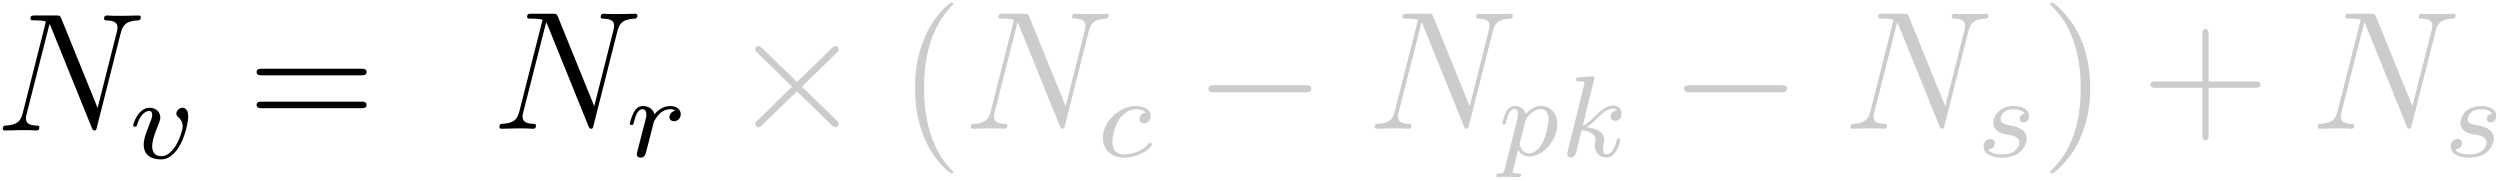 <?xml version="1.0" encoding="UTF-8" standalone="no"?>
<svg width="594px" height="43px" viewBox="0 0 594 43" version="1.1" xmlns="http://www.w3.org/2000/svg" xmlns:xlink="http://www.w3.org/1999/xlink" xmlns:sketch="http://www.bohemiancoding.com/sketch/ns">
    <!-- Generator: Sketch 3.3.2 (12043) - http://www.bohemiancoding.com/sketch -->
    <title>formula-number-values-row</title>
    <desc>Created with Sketch.</desc>
    <defs></defs>
    <g id="Page-1" stroke="none" stroke-width="1" fill="none" fill-rule="evenodd" sketch:type="MSPage">
        <path d="M28.679,7.88 C29.123,6.16 29.769,4.96 32.836,4.84 C32.958,4.84 33.442,4.8 33.442,4.12 C33.442,3.68 33.079,3.68 32.917,3.68 C32.11,3.68 30.051,3.76 29.244,3.76 L27.307,3.76 C26.742,3.76 26.015,3.68 25.45,3.68 C25.208,3.68 24.723,3.68 24.723,4.44 C24.723,4.84 25.046,4.84 25.329,4.84 C27.751,4.92 27.912,5.84 27.912,6.56 C27.912,6.92 27.872,7.04 27.751,7.6 L23.19,25.64 L14.552,4.36 C14.269,3.72 14.229,3.68 13.341,3.68 L8.416,3.68 C7.609,3.68 7.246,3.68 7.246,4.44 C7.246,4.84 7.528,4.84 8.295,4.84 C8.497,4.84 10.879,4.84 10.879,5.2 C10.879,5.28 10.798,5.6 10.758,5.72 L5.389,26.92 C4.905,28.88 3.936,29.72 1.272,29.84 C1.07,29.84 0.667,29.88 0.667,30.6 C0.667,31 1.07,31 1.191,31 C1.999,31 4.057,30.92 4.864,30.92 L6.802,30.92 C7.367,30.92 8.053,31 8.618,31 C8.901,31 9.345,31 9.345,30.24 C9.345,29.88 8.941,29.84 8.78,29.84 C7.448,29.8 6.156,29.56 6.156,28.12 C6.156,27.8 6.237,27.44 6.318,27.12 L11.767,5.72 C12.009,6.12 12.009,6.2 12.17,6.56 L21.777,30.28 C21.979,30.76 22.059,31 22.423,31 C22.826,31 22.867,30.88 23.028,30.2 L28.679,7.88 L28.679,7.88 Z" id="g0-78-copy-6" fill="#000000" sketch:type="MSShapeGroup"></path>
        <path d="M44.726,27.699 C44.726,25.578 43.466,25.578 43.354,25.578 C42.682,25.578 41.898,26.285 41.898,26.992 C41.898,27.427 42.122,27.618 42.374,27.835 C43.018,28.379 43.41,29.141 43.41,30.011 C43.41,31.262 41.562,37.11 38.342,37.11 C37.138,37.11 36.158,36.485 36.158,34.771 C36.158,33.275 36.998,31.126 37.67,29.494 C38.006,28.624 38.09,28.406 38.09,27.917 C38.09,26.448 36.858,25.605 35.57,25.605 C32.798,25.605 31.65,29.44 31.65,29.766 C31.65,30.011 31.846,30.12 32.07,30.12 C32.434,30.12 32.462,29.957 32.546,29.685 C33.274,27.318 34.478,26.366 35.486,26.366 C35.906,26.366 36.158,26.611 36.158,27.264 C36.158,27.89 35.906,28.515 35.626,29.195 C34.254,32.622 34.142,33.52 34.142,34.363 C34.142,37.328 36.634,37.872 38.23,37.872 C42.878,37.872 44.726,29.766 44.726,27.699 L44.726,27.699 Z" id="g1-118-copy" fill="#000000" sketch:type="MSShapeGroup"></path>
        <path d="M85.81,17.892 C86.37,17.892 87.09,17.892 87.09,17.136 C87.09,16.338 86.41,16.338 85.81,16.338 L62.25,16.338 C61.69,16.338 60.97,16.338 60.97,17.094 C60.97,17.892 61.65,17.892 62.25,17.892 L85.81,17.892 L85.81,17.892 Z M85.81,25.704 C86.37,25.704 87.09,25.704 87.09,24.948 C87.09,24.15 86.41,24.15 85.81,24.15 L62.25,24.15 C61.69,24.15 60.97,24.15 60.97,24.906 C60.97,25.704 61.65,25.704 62.25,25.704 L85.81,25.704 L85.81,25.704 Z" id="g2-61-copy" fill="#000000" sketch:type="MSShapeGroup"></path>
        <path d="M146.679,7.467 C147.123,5.747 147.769,4.547 150.836,4.427 C150.958,4.427 151.442,4.387 151.442,3.707 C151.442,3.267 151.079,3.267 150.917,3.267 C150.11,3.267 148.051,3.347 147.244,3.347 L145.307,3.347 C144.742,3.347 144.015,3.267 143.45,3.267 C143.208,3.267 142.723,3.267 142.723,4.027 C142.723,4.427 143.046,4.427 143.329,4.427 C145.751,4.507 145.912,5.427 145.912,6.147 C145.912,6.507 145.872,6.627 145.751,7.187 L141.19,25.227 L132.552,3.947 C132.269,3.307 132.229,3.267 131.341,3.267 L126.416,3.267 C125.609,3.267 125.246,3.267 125.246,4.027 C125.246,4.427 125.528,4.427 126.295,4.427 C126.497,4.427 128.879,4.427 128.879,4.787 C128.879,4.867 128.798,5.187 128.758,5.307 L123.389,26.507 C122.905,28.467 121.936,29.307 119.272,29.427 C119.07,29.427 118.667,29.467 118.667,30.187 C118.667,30.587 119.07,30.587 119.191,30.587 C119.999,30.587 122.057,30.507 122.864,30.507 L124.802,30.507 C125.367,30.507 126.053,30.587 126.618,30.587 C126.901,30.587 127.345,30.587 127.345,29.827 C127.345,29.467 126.941,29.427 126.78,29.427 C125.448,29.387 124.156,29.147 124.156,27.707 C124.156,27.387 124.237,27.027 124.318,26.707 L129.767,5.307 C130.009,5.707 130.009,5.787 130.17,6.147 L139.777,29.867 C139.979,30.347 140.059,30.587 140.423,30.587 C140.826,30.587 140.867,30.467 141.028,29.787 L146.679,7.467 L146.679,7.467 Z" id="g0-78-copy" fill="#000000" sketch:type="MSShapeGroup"></path>
        <path d="M154.214,33.433 C154.522,32.263 154.83,31.094 155.11,29.897 C155.138,29.843 155.334,29.054 155.362,28.918 C155.446,28.673 156.146,27.558 156.874,26.878 C157.77,26.089 158.722,25.953 159.226,25.953 C159.534,25.953 160.038,25.98 160.43,26.307 C159.226,26.551 159.058,27.558 159.058,27.803 C159.058,28.401 159.534,28.809 160.15,28.809 C160.906,28.809 161.746,28.211 161.746,27.123 C161.746,26.143 160.878,25.191 159.282,25.191 C157.378,25.191 156.09,26.415 155.502,27.15 C154.942,25.191 153.038,25.191 152.758,25.191 C151.75,25.191 151.05,25.817 150.602,26.66 C149.958,27.884 149.65,29.271 149.65,29.353 C149.65,29.598 149.846,29.707 150.07,29.707 C150.434,29.707 150.462,29.598 150.658,28.891 C150.994,27.558 151.498,25.953 152.674,25.953 C153.402,25.953 153.57,26.633 153.57,27.231 C153.57,27.721 153.43,28.238 153.206,29.135 C153.15,29.353 152.73,30.958 152.618,31.339 L151.582,35.419 C151.47,35.827 151.302,36.507 151.302,36.615 C151.302,37.241 151.834,37.459 152.198,37.459 C153.178,37.459 153.374,36.697 153.598,35.772 L154.214,33.433 L154.214,33.433 Z" id="g1-114-copy" fill="#000000" sketch:type="MSShapeGroup"></path>
        <path d="M189.386,19.467 L181.157,11.507 C180.664,11.027 180.581,10.947 180.252,10.947 C179.841,10.947 179.429,11.307 179.429,11.747 C179.429,12.027 179.512,12.107 179.964,12.547 L188.193,20.587 L179.964,28.627 C179.512,29.067 179.429,29.147 179.429,29.427 C179.429,29.867 179.841,30.227 180.252,30.227 C180.581,30.227 180.664,30.147 181.157,29.667 L189.345,21.707 L197.861,29.987 C197.944,30.027 198.232,30.227 198.479,30.227 C198.972,30.227 199.301,29.867 199.301,29.427 C199.301,29.347 199.301,29.187 199.178,28.987 C199.137,28.907 192.595,22.627 190.538,20.587 L198.067,13.267 C198.273,13.027 198.89,12.507 199.096,12.267 C199.137,12.187 199.301,12.027 199.301,11.747 C199.301,11.307 198.972,10.947 198.479,10.947 C198.149,10.947 197.985,11.107 197.532,11.547 L189.386,19.467 L189.386,19.467 Z" id="g4-2-copy" fill-opacity="0.2" fill="#000000" sketch:type="MSShapeGroup"></path>
        <path d="M226.477,40.918 C226.477,40.796 226.477,40.715 225.797,40.024 C221.797,35.922 219.557,29.221 219.557,20.935 C219.557,13.056 221.437,6.273 226.077,1.48 C226.477,1.115 226.477,1.033 226.477,0.912 C226.477,0.668 226.277,0.587 226.117,0.587 C225.597,0.587 222.317,3.511 220.357,7.491 C218.317,11.593 217.397,15.939 217.397,20.935 C217.397,24.55 217.957,29.383 220.037,33.729 C222.397,38.603 225.677,41.243 226.117,41.243 C226.277,41.243 226.477,41.161 226.477,40.918 L226.477,40.918 Z" id="g2-40-copy" fill-opacity="0.2" fill="#000000" sketch:type="MSShapeGroup"></path>
        <path d="M258.679,7.467 C259.123,5.747 259.769,4.547 262.836,4.427 C262.958,4.427 263.442,4.387 263.442,3.707 C263.442,3.267 263.079,3.267 262.917,3.267 C262.11,3.267 260.051,3.347 259.244,3.347 L257.307,3.347 C256.742,3.347 256.015,3.267 255.45,3.267 C255.208,3.267 254.723,3.267 254.723,4.027 C254.723,4.427 255.046,4.427 255.329,4.427 C257.751,4.507 257.912,5.427 257.912,6.147 C257.912,6.507 257.872,6.627 257.751,7.187 L253.19,25.227 L244.552,3.947 C244.269,3.307 244.229,3.267 243.341,3.267 L238.416,3.267 C237.609,3.267 237.246,3.267 237.246,4.027 C237.246,4.427 237.528,4.427 238.295,4.427 C238.497,4.427 240.879,4.427 240.879,4.787 C240.879,4.867 240.798,5.187 240.758,5.307 L235.389,26.507 C234.905,28.467 233.936,29.307 231.272,29.427 C231.07,29.427 230.667,29.467 230.667,30.187 C230.667,30.587 231.07,30.587 231.191,30.587 C231.999,30.587 234.057,30.507 234.864,30.507 L236.802,30.507 C237.367,30.507 238.053,30.587 238.618,30.587 C238.901,30.587 239.345,30.587 239.345,29.827 C239.345,29.467 238.941,29.427 238.78,29.427 C237.448,29.387 236.156,29.147 236.156,27.707 C236.156,27.387 236.237,27.027 236.318,26.707 L241.767,5.307 C242.009,5.707 242.009,5.787 242.17,6.147 L251.777,29.867 C251.979,30.347 252.059,30.587 252.423,30.587 C252.826,30.587 252.867,30.467 253.028,29.787 L258.679,7.467 L258.679,7.467 Z" id="g0-78-copy-2" fill-opacity="0.2" fill="#000000" sketch:type="MSShapeGroup"></path>
        <path d="M272.262,26.769 C271.114,26.905 270.75,27.748 270.75,28.292 C270.75,29.081 271.478,29.299 271.842,29.299 C271.982,29.299 273.41,29.19 273.41,27.531 C273.41,25.871 271.562,25.191 269.882,25.191 C265.906,25.191 262.042,28.945 262.042,32.753 C262.042,35.337 263.862,37.459 266.97,37.459 C271.394,37.459 273.718,34.711 273.718,34.358 C273.718,34.113 273.438,33.923 273.27,33.923 C273.102,33.923 273.018,34.004 272.878,34.167 C270.666,36.697 267.53,36.697 267.026,36.697 C265.514,36.697 264.31,35.799 264.31,33.732 C264.31,32.535 264.87,29.652 266.186,27.966 C267.418,26.443 268.818,25.953 269.91,25.953 C270.246,25.953 271.534,25.98 272.262,26.769 L272.262,26.769 Z" id="g1-99-copy" fill-opacity="0.2" fill="#000000" sketch:type="MSShapeGroup"></path>
        <path d="M310.17,21.927 C310.85,21.927 311.57,21.927 311.57,21.087 C311.57,20.247 310.85,20.247 310.17,20.247 L288.53,20.247 C287.85,20.247 287.13,20.247 287.13,21.087 C287.13,21.927 287.85,21.927 288.53,21.927 L310.17,21.927 L310.17,21.927 Z" id="g4-0-copy" fill-opacity="0.2" fill="#000000" sketch:type="MSShapeGroup"></path>
        <path d="M354.679,7.467 C355.123,5.747 355.769,4.547 358.836,4.427 C358.958,4.427 359.442,4.387 359.442,3.707 C359.442,3.267 359.079,3.267 358.917,3.267 C358.11,3.267 356.051,3.347 355.244,3.347 L353.307,3.347 C352.742,3.347 352.015,3.267 351.45,3.267 C351.208,3.267 350.723,3.267 350.723,4.027 C350.723,4.427 351.046,4.427 351.329,4.427 C353.751,4.507 353.912,5.427 353.912,6.147 C353.912,6.507 353.872,6.627 353.751,7.187 L349.19,25.227 L340.552,3.947 C340.269,3.307 340.229,3.267 339.341,3.267 L334.416,3.267 C333.609,3.267 333.246,3.267 333.246,4.027 C333.246,4.427 333.528,4.427 334.295,4.427 C334.497,4.427 336.879,4.427 336.879,4.787 C336.879,4.867 336.798,5.187 336.758,5.307 L331.389,26.507 C330.905,28.467 329.936,29.307 327.272,29.427 C327.07,29.427 326.667,29.467 326.667,30.187 C326.667,30.587 327.07,30.587 327.191,30.587 C327.999,30.587 330.057,30.507 330.864,30.507 L332.802,30.507 C333.367,30.507 334.053,30.587 334.618,30.587 C334.901,30.587 335.345,30.587 335.345,29.827 C335.345,29.467 334.941,29.427 334.78,29.427 C333.448,29.387 332.156,29.147 332.156,27.707 C332.156,27.387 332.237,27.027 332.318,26.707 L337.767,5.307 C338.009,5.707 338.009,5.787 338.17,6.147 L347.777,29.867 C347.979,30.347 348.059,30.587 348.423,30.587 C348.826,30.587 348.867,30.467 349.028,29.787 L354.679,7.467 L354.679,7.467 Z" id="g0-78-copy-3" fill-opacity="0.2" fill="#000000" sketch:type="MSShapeGroup"></path>
        <path d="M357.53,40.147 C357.317,41 357.263,41.213 356.197,41.213 C355.823,41.213 355.503,41.213 355.503,41.72 C355.503,41.96 355.743,42.093 355.877,42.093 C356.143,42.093 356.25,42.013 358.223,42.013 C360.143,42.013 360.703,42.093 360.89,42.093 C360.997,42.093 361.397,42.093 361.397,41.587 C361.397,41.213 361.023,41.213 360.703,41.213 C359.423,41.213 359.423,41.053 359.423,40.813 C359.423,40.627 359.903,38.733 360.703,35.613 C361.05,36.227 361.877,37.187 363.317,37.187 C366.597,37.187 370.01,33.4 370.01,29.533 C370.01,26.893 368.303,25.16 366.17,25.16 C364.57,25.16 363.29,26.253 362.517,27.053 C361.957,25.16 360.17,25.16 359.903,25.16 C358.943,25.16 358.277,25.773 357.85,26.6 C357.237,27.8 356.943,29.16 356.943,29.24 C356.943,29.48 357.13,29.587 357.343,29.587 C357.69,29.587 357.717,29.48 357.903,28.787 C358.25,27.427 358.73,25.907 359.823,25.907 C360.49,25.907 360.677,26.52 360.677,27.16 C360.677,27.427 360.57,28.067 360.517,28.28 L357.53,40.147 L357.53,40.147 Z M362.437,28.707 C362.57,28.253 362.57,28.2 362.97,27.72 C363.983,26.52 365.13,25.907 366.09,25.907 C367.423,25.907 367.93,27.213 367.93,28.413 C367.93,29.4 367.343,32.253 366.543,33.827 C365.85,35.267 364.57,36.44 363.317,36.44 C361.503,36.44 361.077,34.36 361.077,34.173 C361.077,34.12 361.13,33.827 361.157,33.747 L362.437,28.707 L362.437,28.707 Z" id="g1-112-copy" fill-opacity="0.2" fill="#000000" sketch:type="MSShapeGroup"></path>
        <path d="M378.752,18.946 C378.78,18.891 378.861,18.534 378.861,18.507 C378.861,18.37 378.752,18.123 378.426,18.123 C378.317,18.123 377.474,18.205 376.848,18.26 L375.325,18.37 C374.727,18.424 374.455,18.452 374.455,18.946 C374.455,19.33 374.836,19.33 375.162,19.33 C376.468,19.33 376.468,19.494 376.468,19.741 C376.468,19.823 376.468,19.878 376.332,20.372 L372.469,35.979 C372.36,36.39 372.36,36.555 372.36,36.582 C372.36,37.048 372.741,37.432 373.258,37.432 C374.183,37.432 374.4,36.555 374.509,36.171 C374.781,35.019 375.488,32.111 375.788,30.959 C377.284,31.124 379.106,31.645 379.106,33.208 C379.106,33.346 379.106,33.483 379.052,33.757 C378.97,34.114 378.916,34.498 378.916,34.635 C378.916,36.253 380.112,37.432 381.69,37.432 C382.832,37.432 383.54,36.582 383.893,36.061 C384.546,35.046 384.981,33.4 384.981,33.236 C384.981,32.962 384.764,32.879 384.573,32.879 C384.247,32.879 384.192,33.044 384.084,33.538 C383.73,34.827 383.023,36.664 381.744,36.664 C381.037,36.664 380.874,36.061 380.874,35.32 C380.874,34.964 380.901,34.635 381.037,34.004 C381.064,33.894 381.173,33.455 381.173,33.154 C381.173,30.904 378.372,30.411 376.984,30.219 C377.991,29.615 378.916,28.683 379.242,28.326 C380.738,26.845 381.962,25.83 383.268,25.83 C383.621,25.83 383.948,25.912 384.165,26.187 C382.696,26.379 382.696,27.668 382.696,27.695 C382.696,28.299 383.159,28.71 383.757,28.71 C384.492,28.71 385.308,28.107 385.308,26.982 C385.308,26.05 384.655,25.062 383.295,25.062 C381.717,25.062 380.303,26.269 378.752,27.832 C377.175,29.396 376.495,29.698 376.06,29.89 L378.752,18.946 L378.752,18.946 Z" id="g1-107-copy" fill-opacity="0.2" fill="#000000" sketch:type="MSShapeGroup"></path>
        <path d="M423.17,21.927 C423.85,21.927 424.57,21.927 424.57,21.087 C424.57,20.247 423.85,20.247 423.17,20.247 L401.53,20.247 C400.85,20.247 400.13,20.247 400.13,21.087 C400.13,21.927 400.85,21.927 401.53,21.927 L423.17,21.927 L423.17,21.927 Z" id="g4-0-copy-2" fill-opacity="0.2" fill="#000000" sketch:type="MSShapeGroup"></path>
        <path d="M467.679,7.467 C468.123,5.747 468.769,4.547 471.836,4.427 C471.958,4.427 472.442,4.387 472.442,3.707 C472.442,3.267 472.079,3.267 471.917,3.267 C471.11,3.267 469.051,3.347 468.244,3.347 L466.307,3.347 C465.742,3.347 465.015,3.267 464.45,3.267 C464.208,3.267 463.723,3.267 463.723,4.027 C463.723,4.427 464.046,4.427 464.329,4.427 C466.751,4.507 466.912,5.427 466.912,6.147 C466.912,6.507 466.872,6.627 466.751,7.187 L462.19,25.227 L453.552,3.947 C453.269,3.307 453.229,3.267 452.341,3.267 L447.416,3.267 C446.609,3.267 446.246,3.267 446.246,4.027 C446.246,4.427 446.528,4.427 447.295,4.427 C447.497,4.427 449.879,4.427 449.879,4.787 C449.879,4.867 449.798,5.187 449.758,5.307 L444.389,26.507 C443.905,28.467 442.936,29.307 440.272,29.427 C440.07,29.427 439.667,29.467 439.667,30.187 C439.667,30.587 440.07,30.587 440.191,30.587 C440.999,30.587 443.057,30.507 443.864,30.507 L445.802,30.507 C446.367,30.507 447.053,30.587 447.618,30.587 C447.901,30.587 448.345,30.587 448.345,29.827 C448.345,29.467 447.941,29.427 447.78,29.427 C446.448,29.387 445.156,29.147 445.156,27.707 C445.156,27.387 445.237,27.027 445.318,26.707 L450.767,5.307 C451.009,5.707 451.009,5.787 451.17,6.147 L460.777,29.867 C460.979,30.347 461.059,30.587 461.423,30.587 C461.826,30.587 461.867,30.467 462.028,29.787 L467.679,7.467 L467.679,7.467 Z" id="g0-78-copy-4" fill-opacity="0.2" fill="#000000" sketch:type="MSShapeGroup"></path>
        <path d="M481.094,26.959 C480.45,27.068 479.862,27.558 479.862,28.238 C479.862,28.727 480.198,29.081 480.814,29.081 C481.234,29.081 482.102,28.782 482.102,27.558 C482.102,25.871 480.282,25.191 478.546,25.191 C474.794,25.191 473.618,27.775 473.618,29.163 C473.618,29.435 473.618,30.414 474.654,31.175 C475.298,31.665 475.774,31.747 477.23,32.019 C478.21,32.209 479.806,32.481 479.806,33.895 C479.806,34.603 479.274,35.5 478.49,36.017 C477.454,36.67 476.082,36.697 475.634,36.697 C474.962,36.697 473.058,36.588 472.358,35.5 C473.786,35.446 473.982,34.331 473.982,34.004 C473.982,33.188 473.226,32.998 472.89,32.998 C472.442,32.998 471.294,33.324 471.294,34.82 C471.294,36.425 473.03,37.459 475.634,37.459 C480.506,37.459 481.542,34.113 481.542,32.971 C481.542,30.523 478.798,30.006 477.762,29.815 C476.418,29.571 475.326,29.38 475.326,28.238 C475.326,27.748 475.802,25.953 478.518,25.953 C479.582,25.953 480.674,26.252 481.094,26.959 L481.094,26.959 Z" id="g1-115-copy" fill-opacity="0.2" fill="#000000" sketch:type="MSShapeGroup"></path>
        <path d="M496.654,20.935 C496.654,17.848 496.234,12.812 493.882,8.101 C491.404,3.227 487.96,0.587 487.498,0.587 C487.33,0.587 487.12,0.668 487.12,0.912 C487.12,1.033 487.12,1.115 487.834,1.805 C492.034,5.907 494.386,12.609 494.386,20.894 C494.386,28.774 492.412,35.557 487.54,40.349 C487.12,40.715 487.12,40.796 487.12,40.918 C487.12,41.161 487.33,41.243 487.498,41.243 C488.044,41.243 491.488,38.318 493.546,34.338 C495.688,30.195 496.654,25.809 496.654,20.935 L496.654,20.935 Z" id="g2-41-copy" fill-opacity="0.2" fill="#000000" sketch:type="MSShapeGroup"></path>
        <path d="M524.77,20.856 L535.81,20.856 C536.37,20.856 537.09,20.856 537.09,20.127 C537.09,19.358 536.41,19.358 535.81,19.358 L524.77,19.358 L524.77,8.18 C524.77,7.613 524.77,6.884 524.05,6.884 C523.29,6.884 523.29,7.572 523.29,8.18 L523.29,19.358 L512.25,19.358 C511.69,19.358 510.97,19.358 510.97,20.087 C510.97,20.856 511.65,20.856 512.25,20.856 L523.29,20.856 L523.29,32.034 C523.29,32.601 523.29,33.33 524.01,33.33 C524.77,33.33 524.77,32.642 524.77,32.034 L524.77,20.856 L524.77,20.856 Z" id="g2-43-copy" fill-opacity="0.2" fill="#000000" sketch:type="MSShapeGroup"></path>
        <path d="M578.679,7.467 C579.123,5.747 579.769,4.547 582.836,4.427 C582.958,4.427 583.442,4.387 583.442,3.707 C583.442,3.267 583.079,3.267 582.917,3.267 C582.11,3.267 580.051,3.347 579.244,3.347 L577.307,3.347 C576.742,3.347 576.015,3.267 575.45,3.267 C575.208,3.267 574.723,3.267 574.723,4.027 C574.723,4.427 575.046,4.427 575.329,4.427 C577.751,4.507 577.912,5.427 577.912,6.147 C577.912,6.507 577.872,6.627 577.751,7.187 L573.19,25.227 L564.552,3.947 C564.269,3.307 564.229,3.267 563.341,3.267 L558.416,3.267 C557.609,3.267 557.246,3.267 557.246,4.027 C557.246,4.427 557.528,4.427 558.295,4.427 C558.497,4.427 560.879,4.427 560.879,4.787 C560.879,4.867 560.798,5.187 560.758,5.307 L555.389,26.507 C554.905,28.467 553.936,29.307 551.272,29.427 C551.07,29.427 550.667,29.467 550.667,30.187 C550.667,30.587 551.07,30.587 551.191,30.587 C551.999,30.587 554.057,30.507 554.864,30.507 L556.802,30.507 C557.367,30.507 558.053,30.587 558.618,30.587 C558.901,30.587 559.345,30.587 559.345,29.827 C559.345,29.467 558.941,29.427 558.78,29.427 C557.448,29.387 556.156,29.147 556.156,27.707 C556.156,27.387 556.237,27.027 556.318,26.707 L561.767,5.307 C562.009,5.707 562.009,5.787 562.17,6.147 L571.777,29.867 C571.979,30.347 572.059,30.587 572.423,30.587 C572.826,30.587 572.867,30.467 573.028,29.787 L578.679,7.467 L578.679,7.467 Z" id="g0-78-copy-5" fill-opacity="0.2" fill="#000000" sketch:type="MSShapeGroup"></path>
        <path d="M592.094,26.959 C591.45,27.068 590.862,27.558 590.862,28.238 C590.862,28.727 591.198,29.081 591.814,29.081 C592.234,29.081 593.102,28.782 593.102,27.558 C593.102,25.871 591.282,25.191 589.546,25.191 C585.794,25.191 584.618,27.775 584.618,29.163 C584.618,29.435 584.618,30.414 585.654,31.175 C586.298,31.665 586.774,31.747 588.23,32.019 C589.21,32.209 590.806,32.481 590.806,33.895 C590.806,34.603 590.274,35.5 589.49,36.017 C588.454,36.67 587.082,36.697 586.634,36.697 C585.962,36.697 584.058,36.588 583.358,35.5 C584.786,35.446 584.982,34.331 584.982,34.004 C584.982,33.188 584.226,32.998 583.89,32.998 C583.442,32.998 582.294,33.324 582.294,34.82 C582.294,36.425 584.03,37.459 586.634,37.459 C591.506,37.459 592.542,34.113 592.542,32.971 C592.542,30.523 589.798,30.006 588.762,29.815 C587.418,29.571 586.326,29.38 586.326,28.238 C586.326,27.748 586.802,25.953 589.518,25.953 C590.582,25.953 591.674,26.252 592.094,26.959 L592.094,26.959 Z" id="g1-115-copy-2" fill-opacity="0.2" fill="#000000" sketch:type="MSShapeGroup"></path>
    </g>
</svg>